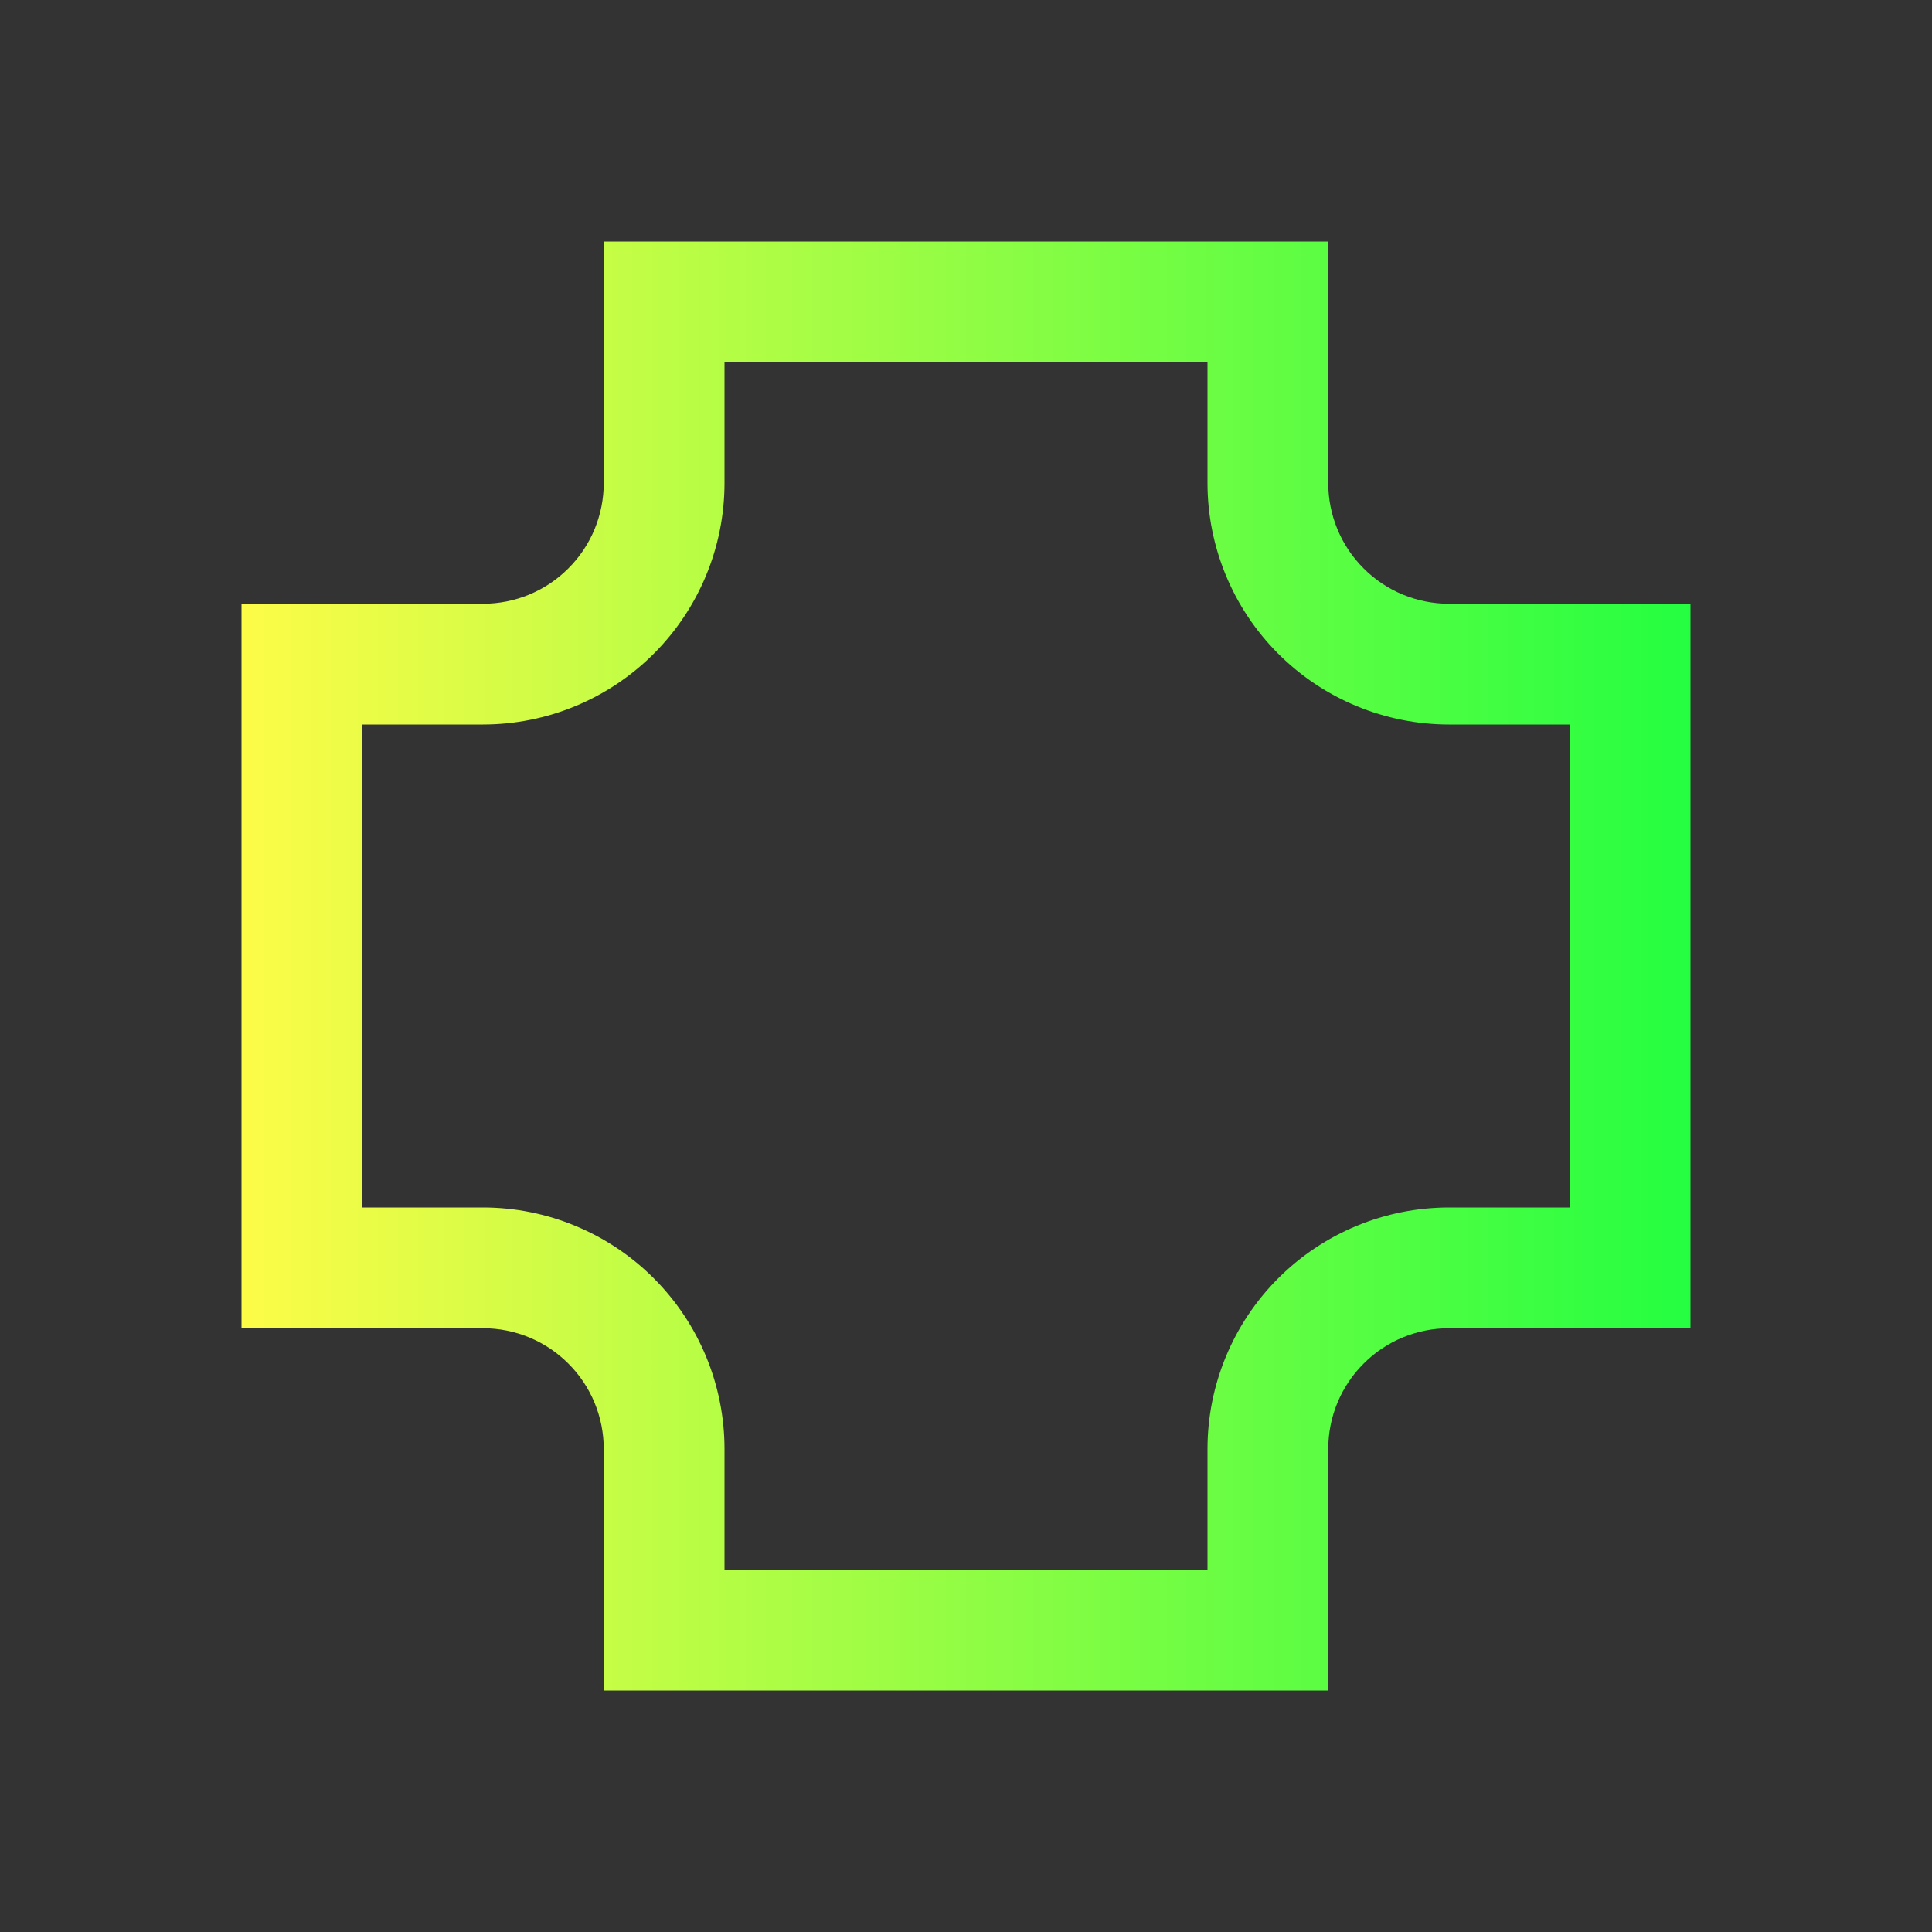 <svg width="16" height="16" viewBox="0 0 16 16" fill="none" xmlns="http://www.w3.org/2000/svg">
<rect x="0" y="0" width="16" height="16" fill="#333333" stroke="none"/>
<path d="M5 2V4C5 4.265 4.895 4.52 4.707 4.707C4.52 4.895 4.265 5 4 5H2V11H4C4.265 11 4.52 11.105 4.707 11.293C4.895 11.48 5 11.735 5 12V14H11V12C11 11.735 11.105 11.48 11.293 11.293C11.48 11.105 11.735 11 12 11H14V5H12C11.735 5 11.48 4.895 11.293 4.707C11.105 4.52 11 4.265 11 4V2H5ZM6 3H10V4C10 4.53 10.211 5.039 10.586 5.414C10.961 5.789 11.47 6 12 6H13V10H12C11.47 10 10.961 10.211 10.586 10.586C10.211 10.961 10 11.47 10 12V13H6V12C6 11.47 5.789 10.961 5.414 10.586C5.039 10.211 4.53 10 4 10H3V6H4C4.53 6 5.039 5.789 5.414 5.414C5.789 5.039 6 4.53 6 4V3Z" fill="url(#paint0_linear_10_9493)"/>
<defs>
<linearGradient id="paint0_linear_10_9493" x1="2" y1="8" x2="14" y2="8" gradientUnits="userSpaceOnUse">
<stop stop-color="#FDFC47"/>
<stop offset="1" stop-color="#24FE41"/>
</linearGradient>
</defs>
</svg>
